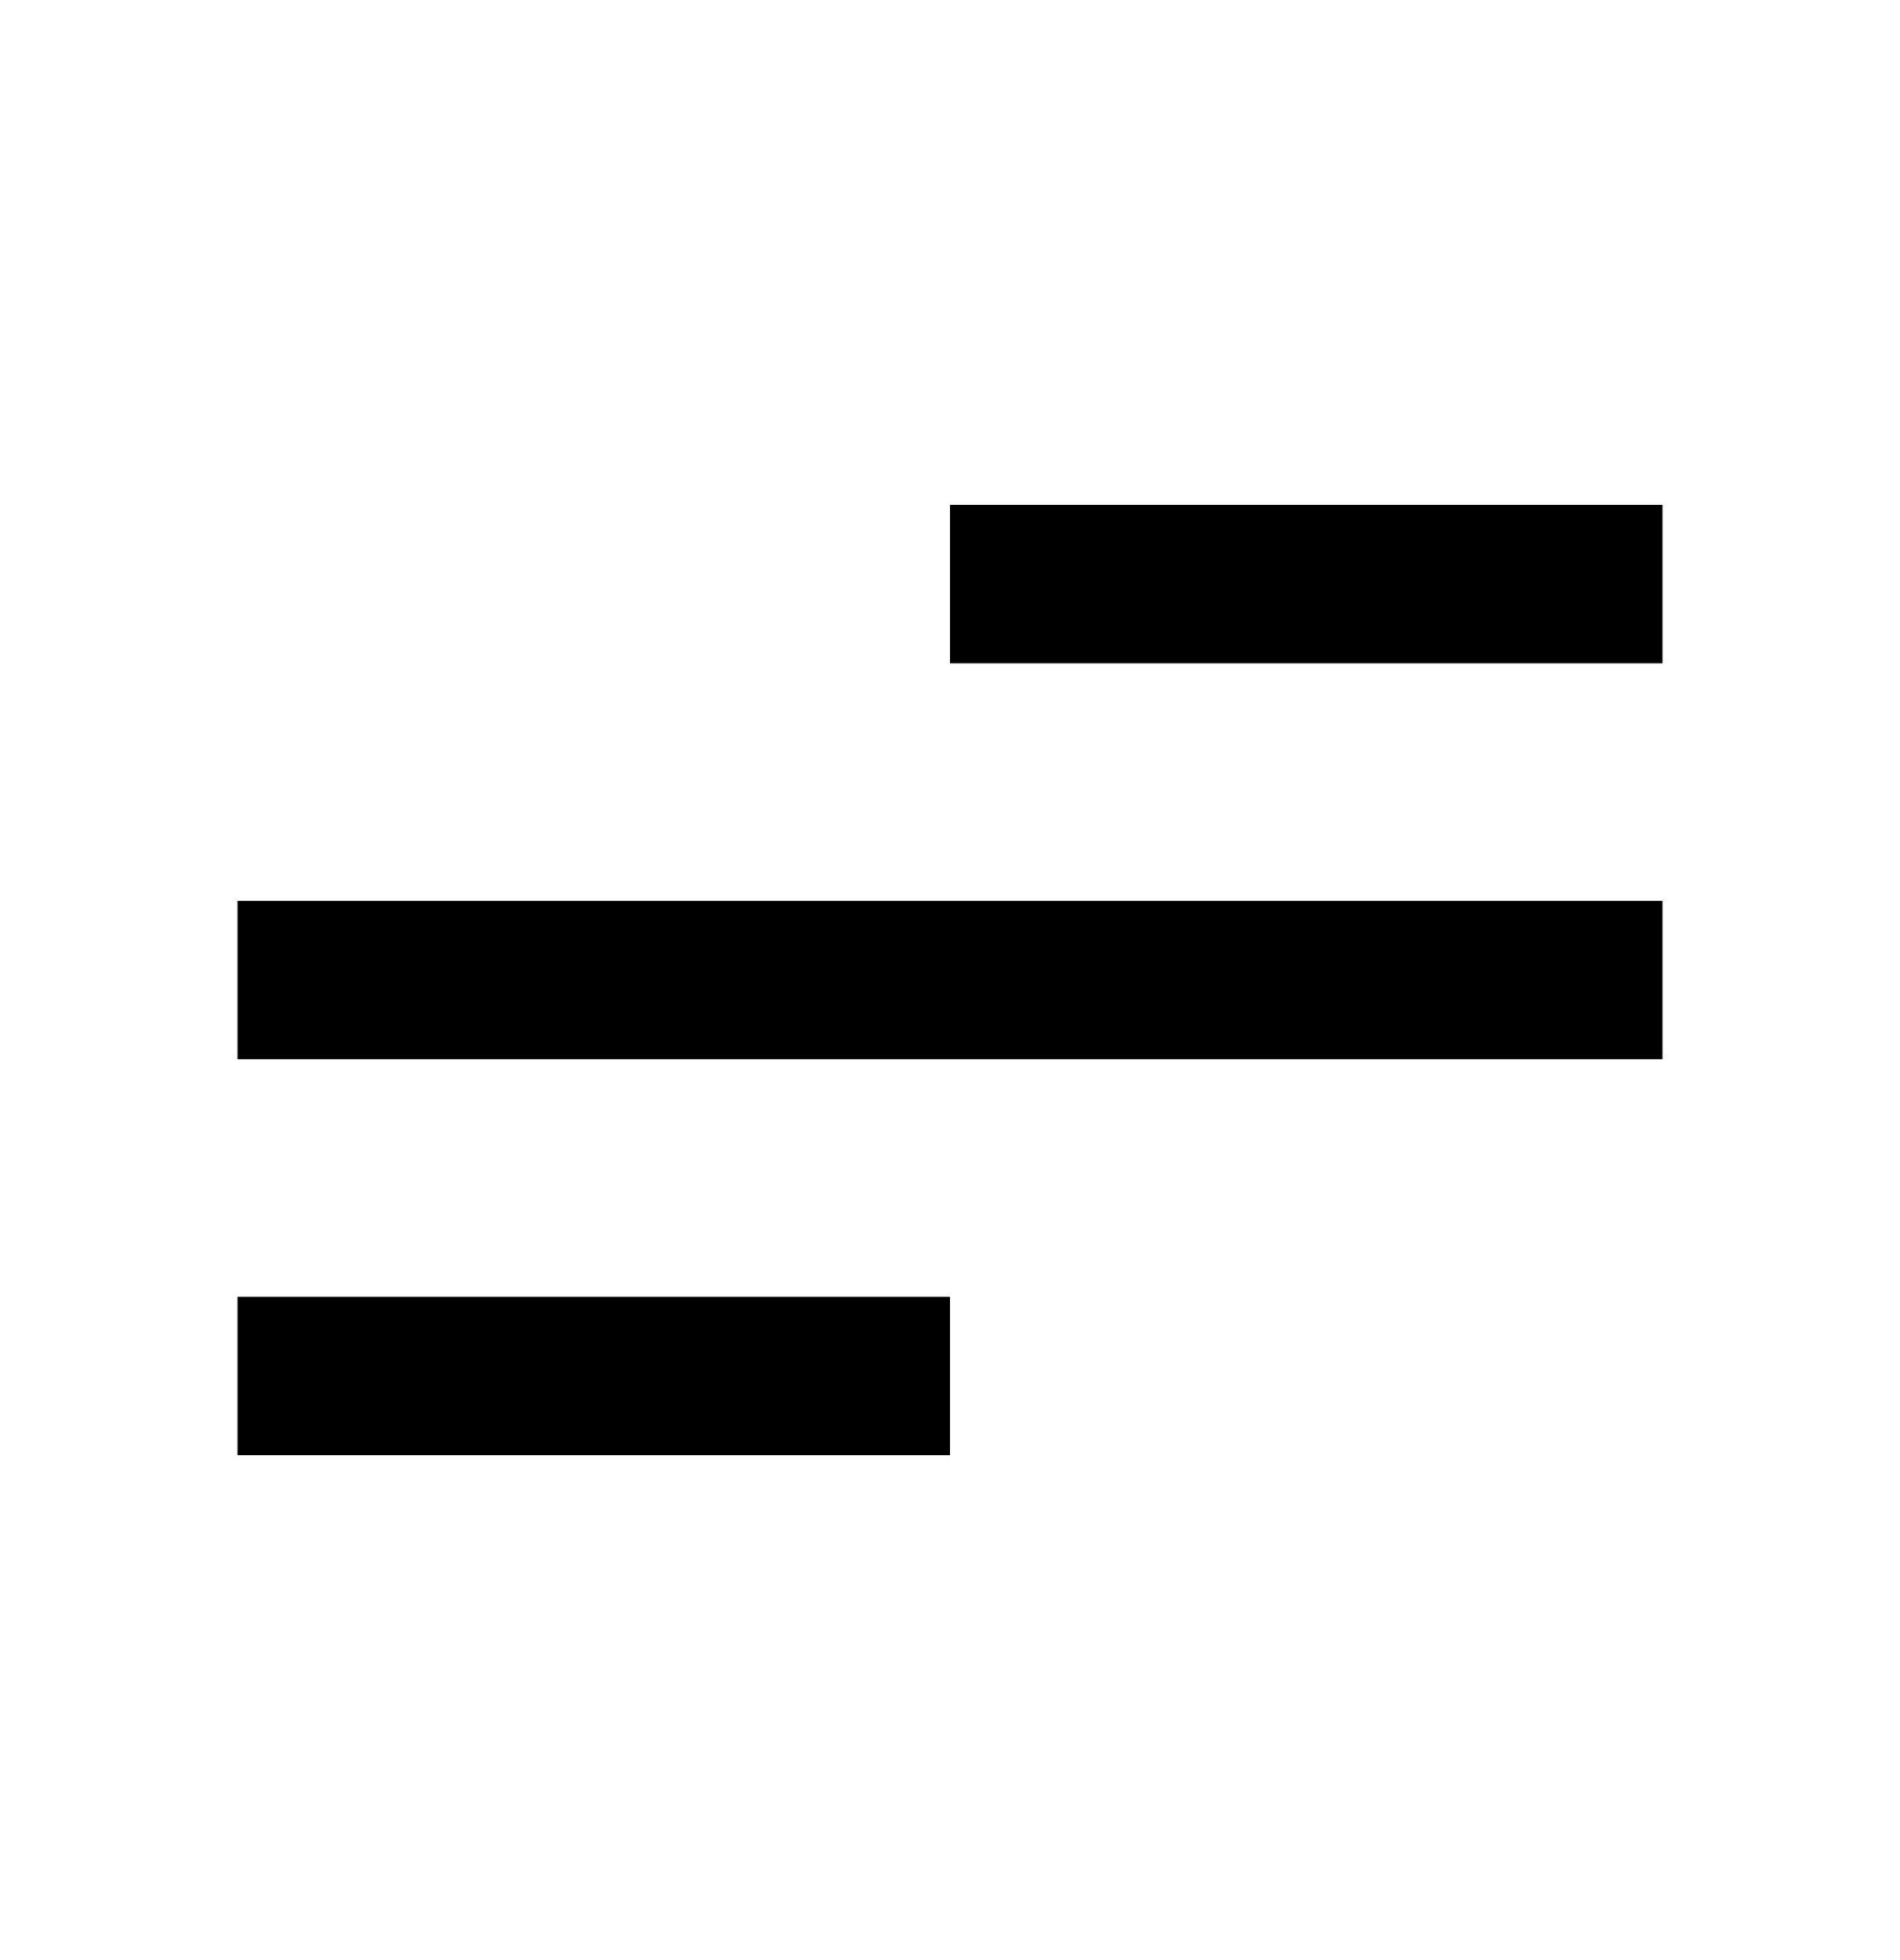 <svg width="32" height="33" viewBox="0 0 32 33" fill="none" xmlns="http://www.w3.org/2000/svg">
<path d="M16 24.5H4V21.833H16V24.5ZM28 17.833H4V15.167H28V17.833ZM28 11.167H16V8.5H28V11.167Z" fill="black"/>
</svg>
